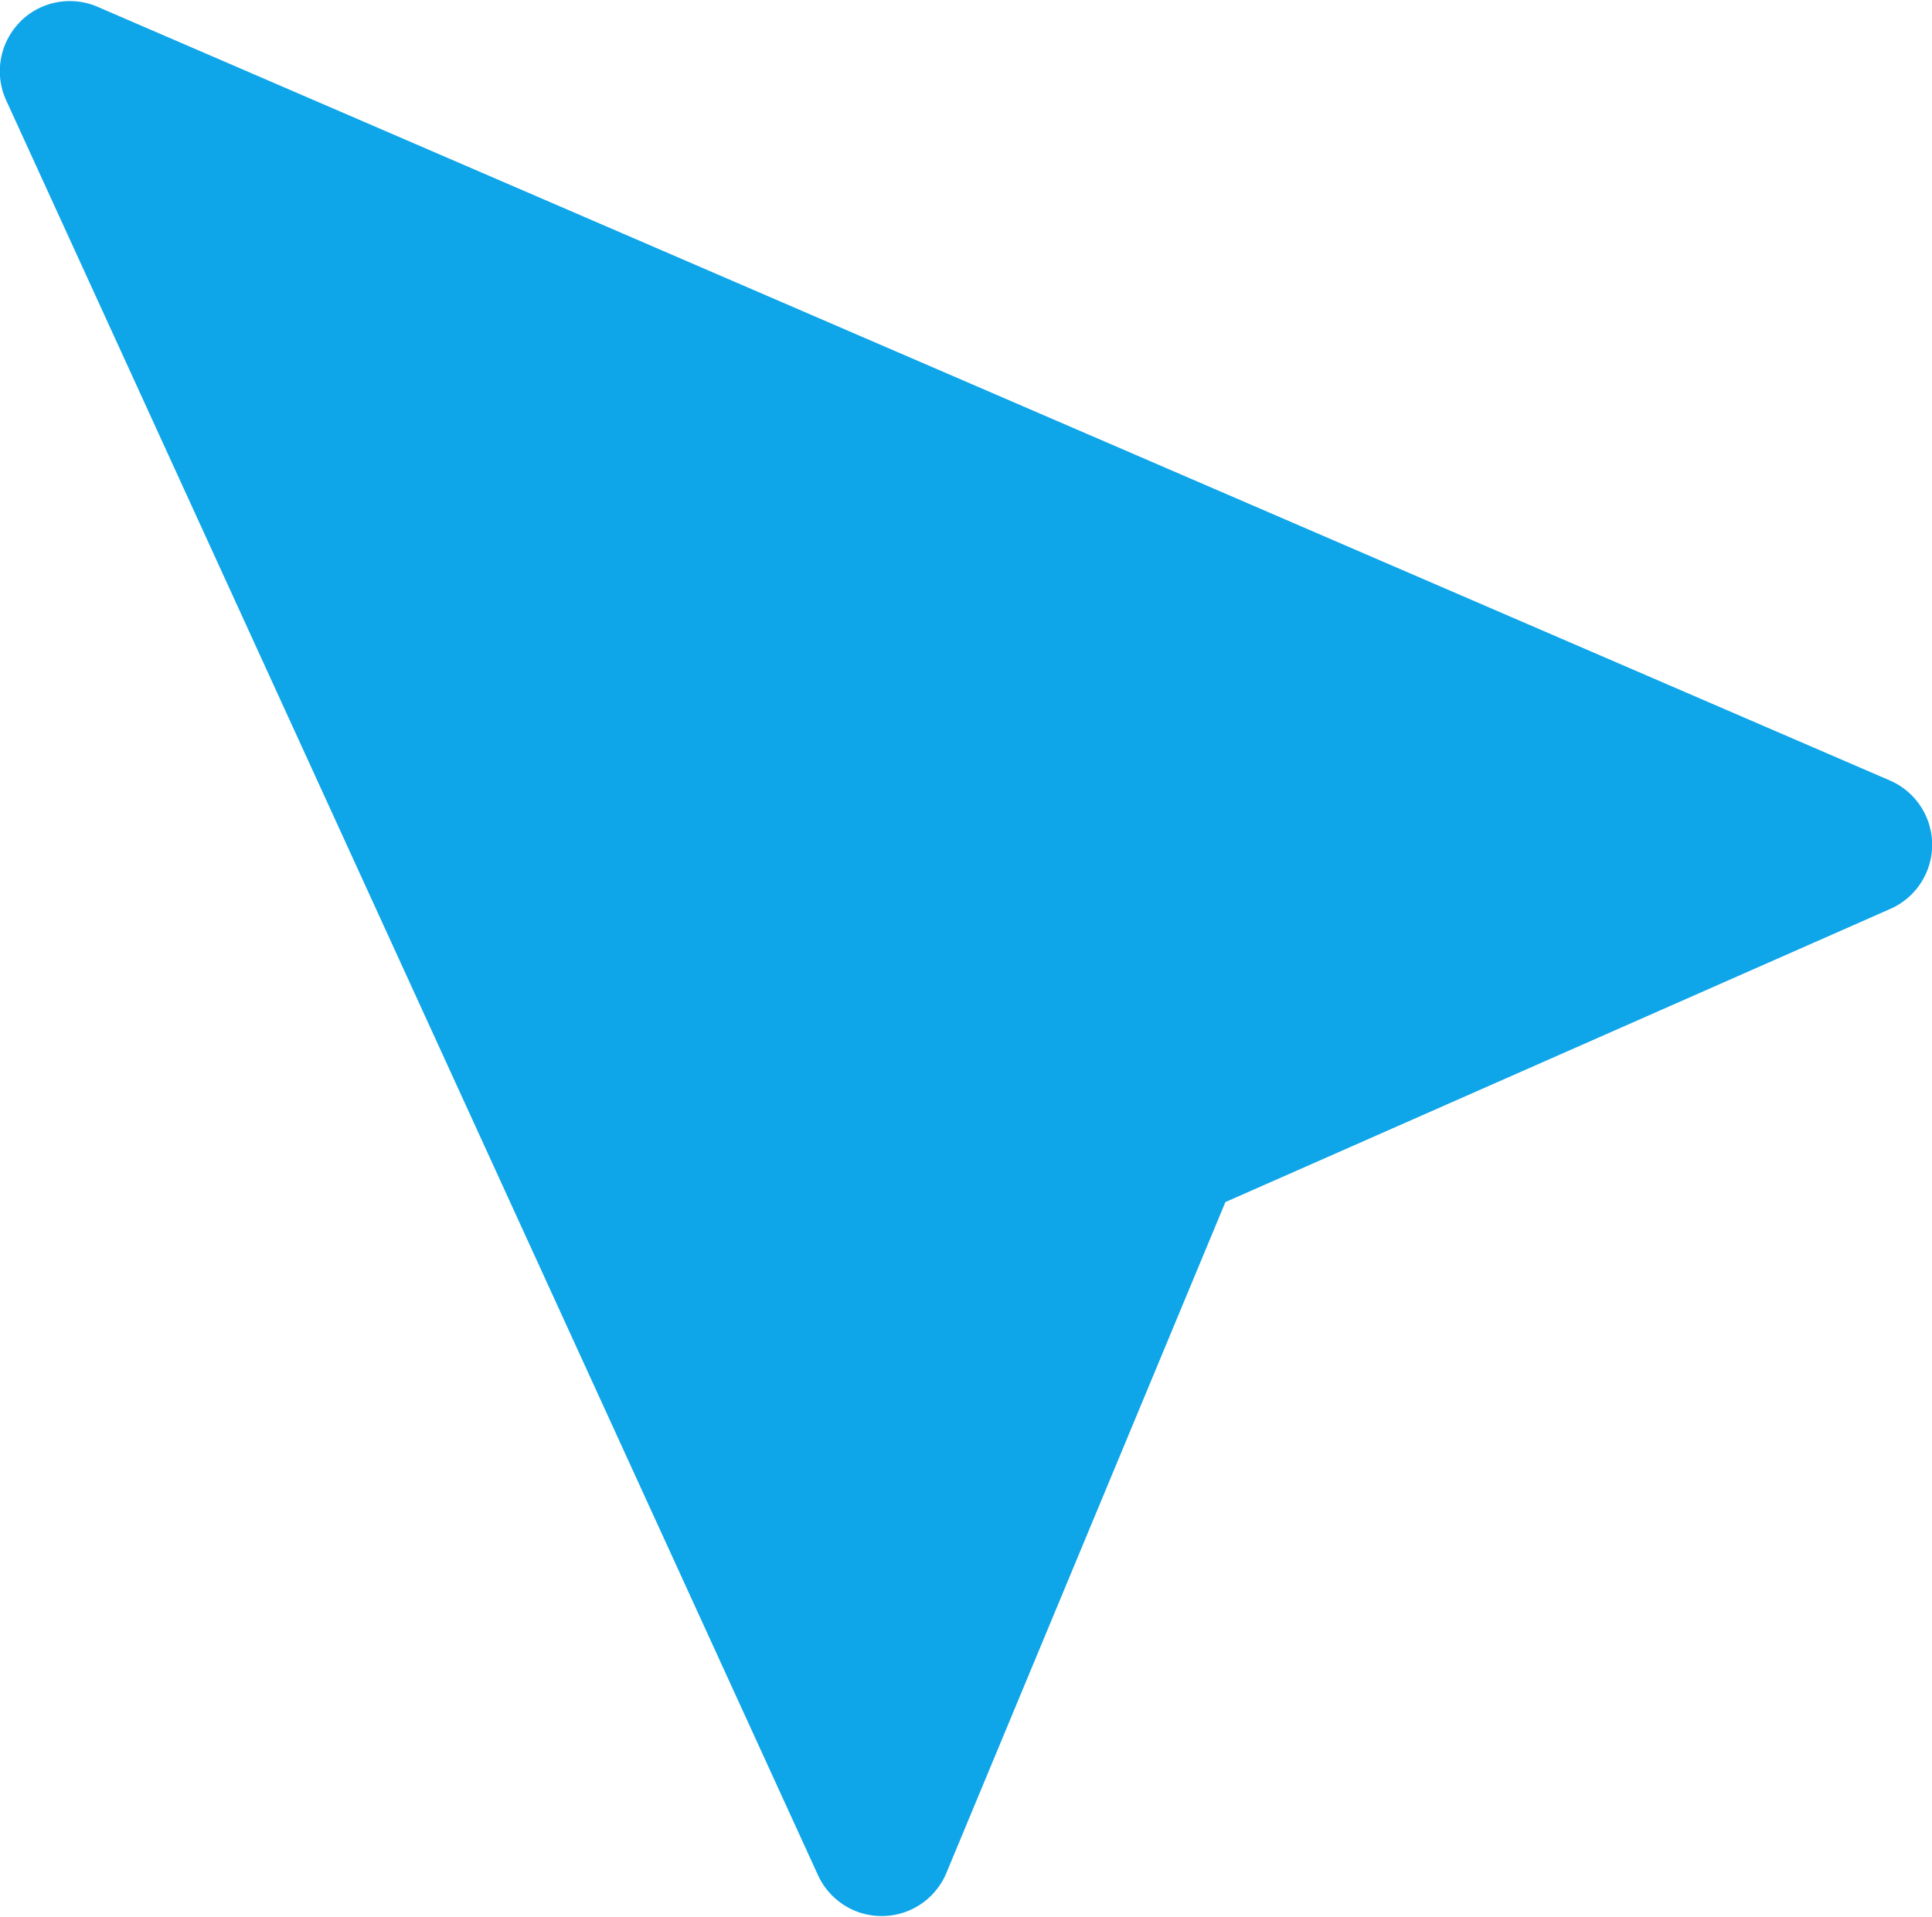 <?xml version="1.0" encoding="UTF-8" standalone="no"?>
<svg
   aria-hidden="true"
   role="img"
   className="text-sky-500 transform -rotate-[70deg] -translate-x-[12px] -translate-y-[10px] stroke-sky-600"
   width="20.168"
   height="20.017"
   preserveAspectRatio="xMidYMid"
   viewBox="0 0 13.786 13.667"
   version="1.1"
   id="svg1"
   xmlns="http://www.w3.org/2000/svg"
   xmlns:svg="http://www.w3.org/2000/svg">
  <defs
     id="defs1" />
  <path
     d="M 0.141,0.15 A 0.5,0.5 0 0 1 0.697,0.041 L 13.485,5.562 a 0.5,0.5 0 0 1 0.003,0.917 L 8.744,8.571 6.753,13.359 a 0.5,0.5 0 0 1 -0.916,0.016 L 0.044,0.708 a 0.5,0.5 0 0 1 0.097,-0.557 z"
     id="path1"
     style="fill:#0ea5e9;fill-opacity:1" />
</svg>
